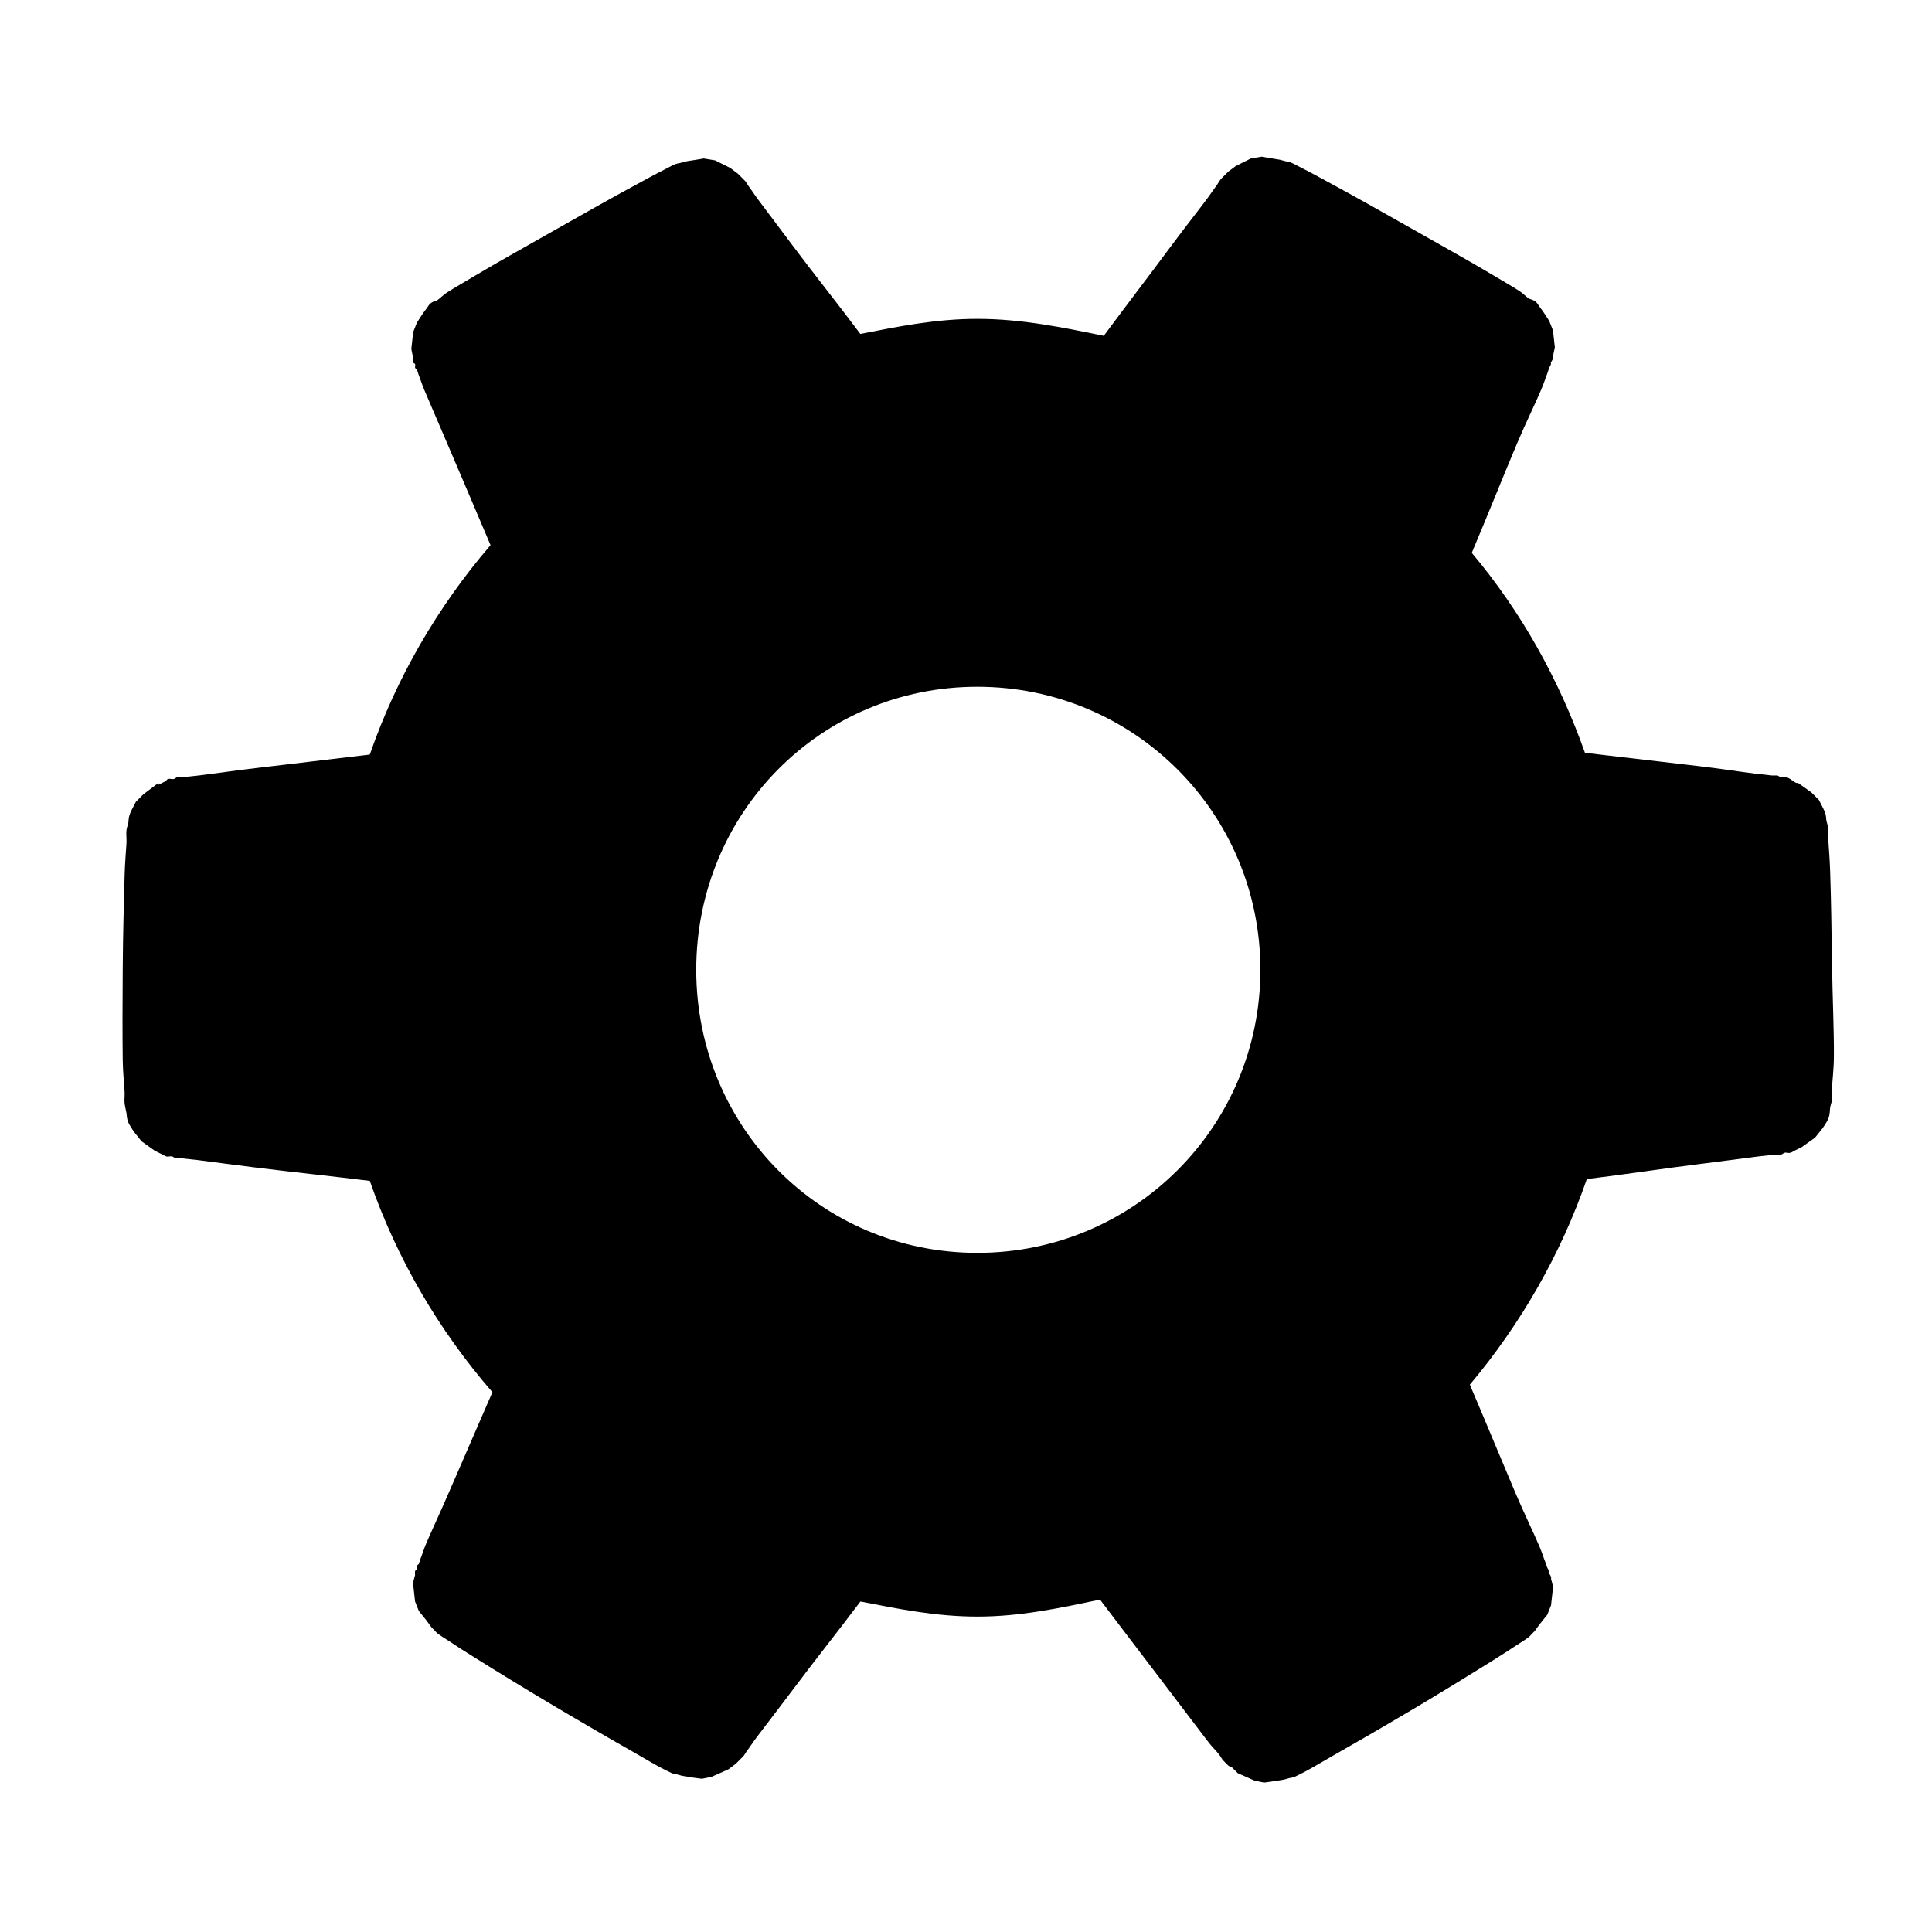 <svg xmlns:rdf="http://www.w3.org/1999/02/22-rdf-syntax-ns#" xmlns="http://www.w3.org/2000/svg" viewbox="0 0 32 32" version="1.1" xmlns:cc="http://creativecommons.org/ns#" xmlns:dc="http://purl.org/dc/elements/1.1/" viewBox="0 0 32 32">
<g transform="translate(0 -1020.4)">
<path style="color:#000000;text-indent:0;block-progression:tb;text-decoration-line:none;text-transform:none" d="m20.906 2.594c-0 0-0.187 0.031-0.188 0.031-0 0-0.25 0.125-0.25 0.125-0 0-0.125 0.094-0.125 0.094-0 0-0.021 0.021-0.031 0.031-0.02 0.02-0.023 0.022-0.031 0.031-0.016 0.017-0.025 0.024-0.031 0.031-0.013 0.015-0.023 0.021-0.031 0.031-0.017 0.021-0.041 0.065-0.062 0.094-0.044 0.058-0.083 0.121-0.156 0.219-0.146 0.196-0.367 0.476-0.594 0.781-0.352 0.475-0.755 1-1.125 1.5-0.678-0.139-1.369-0.281-2.094-0.281-0.684 0-1.308 0.126-1.938 0.25-0.362-0.486-0.778-1.004-1.125-1.469-0.224-0.3-0.418-0.557-0.563-0.75-0.072-0.096-0.112-0.162-0.156-0.219-0.022-0.029-0.046-0.073-0.062-0.094-0.008-0.01-0.019-0.016-0.032-0.031-0.006-0.01-0.015-0.014-0.031-0.031-0.008-0.01-0.011-0.012-0.031-0.031-0.01-0.01-0.031-0.031-0.031-0.031-0-0-0.125-0.094-0.125-0.094-0-0-0.25-0.125-0.25-0.125-0-0-0.187-0.031-0.188-0.031-0.001-0-0.143 0.025-0.188 0.031-0.089 0.012-0.123 0.021-0.156 0.031-0.066 0.02-0.093 0.018-0.125 0.031-0.064 0.027-0.125 0.062-0.188 0.094-0.127 0.063-0.282 0.149-0.469 0.25-0.373 0.202-0.863 0.476-1.343 0.75s-0.948 0.532-1.312 0.75c-0.182 0.109-0.349 0.205-0.469 0.281-0.06 0.038-0.101 0.084-0.156 0.125-0.028 0.02-0.074 0.017-0.125 0.062-0.026 0.023-0.038 0.055-0.094 0.125-0.028 0.035-0.125 0.187-0.125 0.188-0 0-0.062 0.156-0.062 0.156-0 0-0.031 0.281-0.031 0.281l0.031 0.156c0 0-0.004 0.05 0 0.062 0.007 0.027 0.028 0.02 0.031 0.031 0.007 0.022-0.003 0.053 0 0.062 0.007 0.018 0.026 0.019 0.031 0.031 0.01 0.025 0.018 0.061 0.031 0.094 0.027 0.066 0.047 0.139 0.094 0.25 0.093 0.221 0.229 0.532 0.375 0.875 0.227 0.535 0.484 1.129 0.719 1.688-0.872 1.016-1.556 2.189-2 3.469-0.611 0.071-1.265 0.152-1.844 0.219-0.378 0.043-0.727 0.096-0.969 0.125-0.121 0.014-0.209 0.022-0.281 0.031h-0.094c-0.013 0-0.043 0.028-0.062 0.031h-0.031c-0.012 0-0.035-0.01-0.062 0-0.014 0-0.031 0.031-0.031 0.031 0 0.001-0.125 0.063-0.125 0.063v-0.031c-0 0-0.25 0.187-0.25 0.188-0 0-0.125 0.125-0.125 0.125-0.001 0.001-0.077 0.146-0.094 0.188-0.034 0.083-0.024 0.123-0.031 0.156-0.015 0.067-0.027 0.091-0.031 0.125-0.008 0.068 0.004 0.148 0 0.219-0.009 0.141-0.025 0.318-0.031 0.531-0.012 0.426-0.027 0.976-0.031 1.531-0.004 0.555-0.006 1.106 0 1.531 0.003 0.213 0.025 0.389 0.031 0.531 0.003 0.071-0.007 0.119 0 0.188 0.004 0.034 0.017 0.089 0.031 0.156 0.007 0.034-0.001 0.073 0.031 0.156 0.016 0.041 0.093 0.155 0.094 0.156 0 0 0.125 0.156 0.125 0.156 0 0 0.218 0.156 0.219 0.156 0 0 0.125 0.062 0.125 0.062 0 0 0.049 0.027 0.062 0.031 0.027 0.01 0.051 0 0.062 0h0.031c0.019 0 0.049 0.029 0.062 0.031h0.094c0.072 0.01 0.159 0.016 0.281 0.031 0.244 0.031 0.588 0.078 0.969 0.125 0.593 0.073 1.25 0.142 1.875 0.219 0.451 1.295 1.144 2.478 2.031 3.5-0.233 0.541-0.495 1.137-0.719 1.656-0.146 0.338-0.282 0.626-0.375 0.844-0.047 0.109-0.066 0.185-0.094 0.25-0.014 0.033-0.021 0.069-0.031 0.094-0.005 0.012-0.024 0.013-0.031 0.031-0.003 0.01 0.007 0.041 0 0.062-0.004 0.011-0.024 0-0.031 0.031-0.004 0.014 0 0.062 0 0.062-0 0-0.027 0.091-0.031 0.125-0 0-0.001 0.026 0 0.031 0.005 0.046 0.031 0.281 0.031 0.281 0 0 0.062 0.156 0.062 0.156 0 0.001 0.098 0.121 0.125 0.156 0.054 0.07 0.069 0.101 0.094 0.125 0.05 0.047 0.066 0.073 0.094 0.094 0.055 0.042 0.129 0.086 0.188 0.125 0.117 0.079 0.258 0.169 0.438 0.281 0.358 0.224 0.808 0.5 1.281 0.781 0.473 0.281 0.976 0.573 1.344 0.781 0.184 0.104 0.312 0.184 0.438 0.25 0.062 0.033 0.125 0.065 0.188 0.094 0.031 0.014 0.059 0.01 0.125 0.031 0.033 0.011 0.067 0.018 0.156 0.031 0.044 0.01 0.218 0.031 0.219 0.031 0-0 0.156-0.031 0.156-0.031 0-0 0.281-0.125 0.281-0.125 0-0 0.125-0.094 0.125-0.094 0-0 0.021-0.021 0.031-0.031 0.02-0.02 0.023-0.023 0.031-0.031 0.016-0.018 0.025-0.024 0.031-0.031 0.013-0.015 0.023-0.021 0.031-0.031 0.017-0.02 0.041-0.064 0.063-0.093 0.044-0.057 0.083-0.122 0.156-0.219 0.146-0.194 0.368-0.479 0.594-0.781 0.35-0.469 0.756-0.977 1.125-1.469 0.63 0.123 1.254 0.25 1.938 0.25 0.719 0 1.373-0.144 2.031-0.281 0.391 0.518 0.819 1.075 1.188 1.562 0.235 0.311 0.443 0.583 0.594 0.781 0.075 0.099 0.142 0.16 0.188 0.219 0.023 0.029 0.045 0.072 0.062 0.094 0.009 0.011 0.019 0.016 0.031 0.031 0.006 0.01 0.016 0.014 0.031 0.031 0.008 0.01 0.011 0.012 0.031 0.031 0.01 0.01 0.062 0.031 0.062 0.031 0 0 0.094 0.094 0.094 0.094 0 0 0.281 0.125 0.281 0.125 0 0 0.156 0.031 0.156 0.031 0.001 0 0.174-0.024 0.219-0.031 0.089-0.014 0.123-0.02 0.156-0.031 0.066-0.022 0.094-0.017 0.125-0.031 0.063-0.028 0.125-0.061 0.188-0.094 0.125-0.066 0.254-0.146 0.438-0.25 0.367-0.208 0.871-0.5 1.344-0.781 0.473-0.281 0.923-0.558 1.281-0.781 0.179-0.112 0.32-0.203 0.438-0.281 0.059-0.039 0.133-0.083 0.188-0.125 0.027-0.021 0.044-0.047 0.094-0.094 0.025-0.024 0.04-0.055 0.094-0.125 0.027-0.035 0.125-0.155 0.125-0.156 0-0 0.062-0.156 0.062-0.156 0-0 0.027-0.235 0.031-0.281-0 0 0.001-0.023 0-0.031-0.004-0.033-0.031-0.125-0.031-0.125-0-0 0.004-0.018 0-0.031-0.007-0.027-0.028-0.051-0.031-0.062-0.007-0.022 0.003-0.022 0-0.031-0.007-0.019-0.026-0.051-0.031-0.062-0.012-0.025-0.019-0.06-0.033-0.094-0.028-0.068-0.046-0.136-0.094-0.25-0.096-0.228-0.255-0.551-0.406-0.906-0.235-0.554-0.499-1.195-0.75-1.781 0.839-0.999 1.505-2.155 1.938-3.406 0.628-0.076 1.282-0.177 1.875-0.25 0.38-0.047 0.725-0.094 0.969-0.125 0.122-0.016 0.209-0.021 0.281-0.031h0.094c0.013 0 0.043-0.028 0.062-0.031h0.031c0.011 0 0.036 0.01 0.062 0 0.013 0 0.062-0.031 0.062-0.031 0-0 0.125-0.062 0.125-0.062 0-0 0.218-0.156 0.219-0.156 0-0 0.125-0.156 0.125-0.156 0.001-0.001 0.078-0.114 0.094-0.156 0.032-0.084 0.024-0.153 0.031-0.188 0.014-0.068 0.028-0.091 0.031-0.125 0.007-0.069-0.003-0.117 0-0.188 0.005-0.141 0.03-0.32 0.031-0.531 0.003-0.423-0.023-0.98-0.031-1.531-0.008-0.551-0.016-1.109-0.031-1.531-0.007-0.211-0.022-0.39-0.031-0.531-0.005-0.07 0.009-0.119 0-0.188-0.004-0.034-0.016-0.058-0.031-0.125-0.008-0.034 0.003-0.075-0.031-0.156-0.017-0.041-0.093-0.187-0.094-0.188-0-0-0.125-0.125-0.125-0.125-0-0-0.184-0.131-0.219-0.156-0-0-0.023 0-0.031 0-0.032-0.014-0.094-0.062-0.094-0.062-0-0-0.049-0.028-0.062-0.031-0.027-0.01-0.051 0-0.062 0h-0.031c-0.02 0-0.049-0.029-0.062-0.031h-0.094c-0.071-0.01-0.161-0.017-0.281-0.031-0.24-0.029-0.563-0.082-0.938-0.125-0.583-0.068-1.261-0.147-1.875-0.219-0.434-1.222-1.056-2.338-1.875-3.312 0.252-0.595 0.514-1.253 0.75-1.812 0.151-0.357 0.311-0.677 0.406-0.906 0.048-0.115 0.066-0.182 0.094-0.25 0.014-0.034 0.021-0.068 0.031-0.094 0.005-0.013 0.025-0.044 0.031-0.062 0.003-0.01-0.007-0.01 0-0.031 0.004-0.011 0.024-0.035 0.031-0.062 0.004-0.014-0-0.031 0-0.031l0.033-0.156c0-0-0.031-0.281-0.031-0.281-0-0-0.062-0.156-0.062-0.156-0-0.001-0.097-0.153-0.125-0.188-0.055-0.07-0.068-0.102-0.093-0.125-0.052-0.046-0.098-0.043-0.126-0.062-0.055-0.041-0.096-0.087-0.156-0.125-0.119-0.077-0.286-0.172-0.468-0.281-0.365-0.218-0.832-0.476-1.313-0.75s-0.971-0.548-1.344-0.75c-0.186-0.101-0.342-0.187-0.469-0.25-0.063-0.032-0.124-0.067-0.187-0.094-0.032-0.014-0.059-0.011-0.125-0.031-0.033-0.01-0.068-0.019-0.156-0.031-0.045-0.01-0.187-0.031-0.188-0.031zm-4.718 8.781c2.594 0 4.688 2.093 4.688 4.688s-2.093 4.688-4.688 4.688-4.656-2.087-4.656-4.688 2.062-4.688 4.656-4.688z" transform="translate(0 1020.4)"/>
</g>
</svg>
